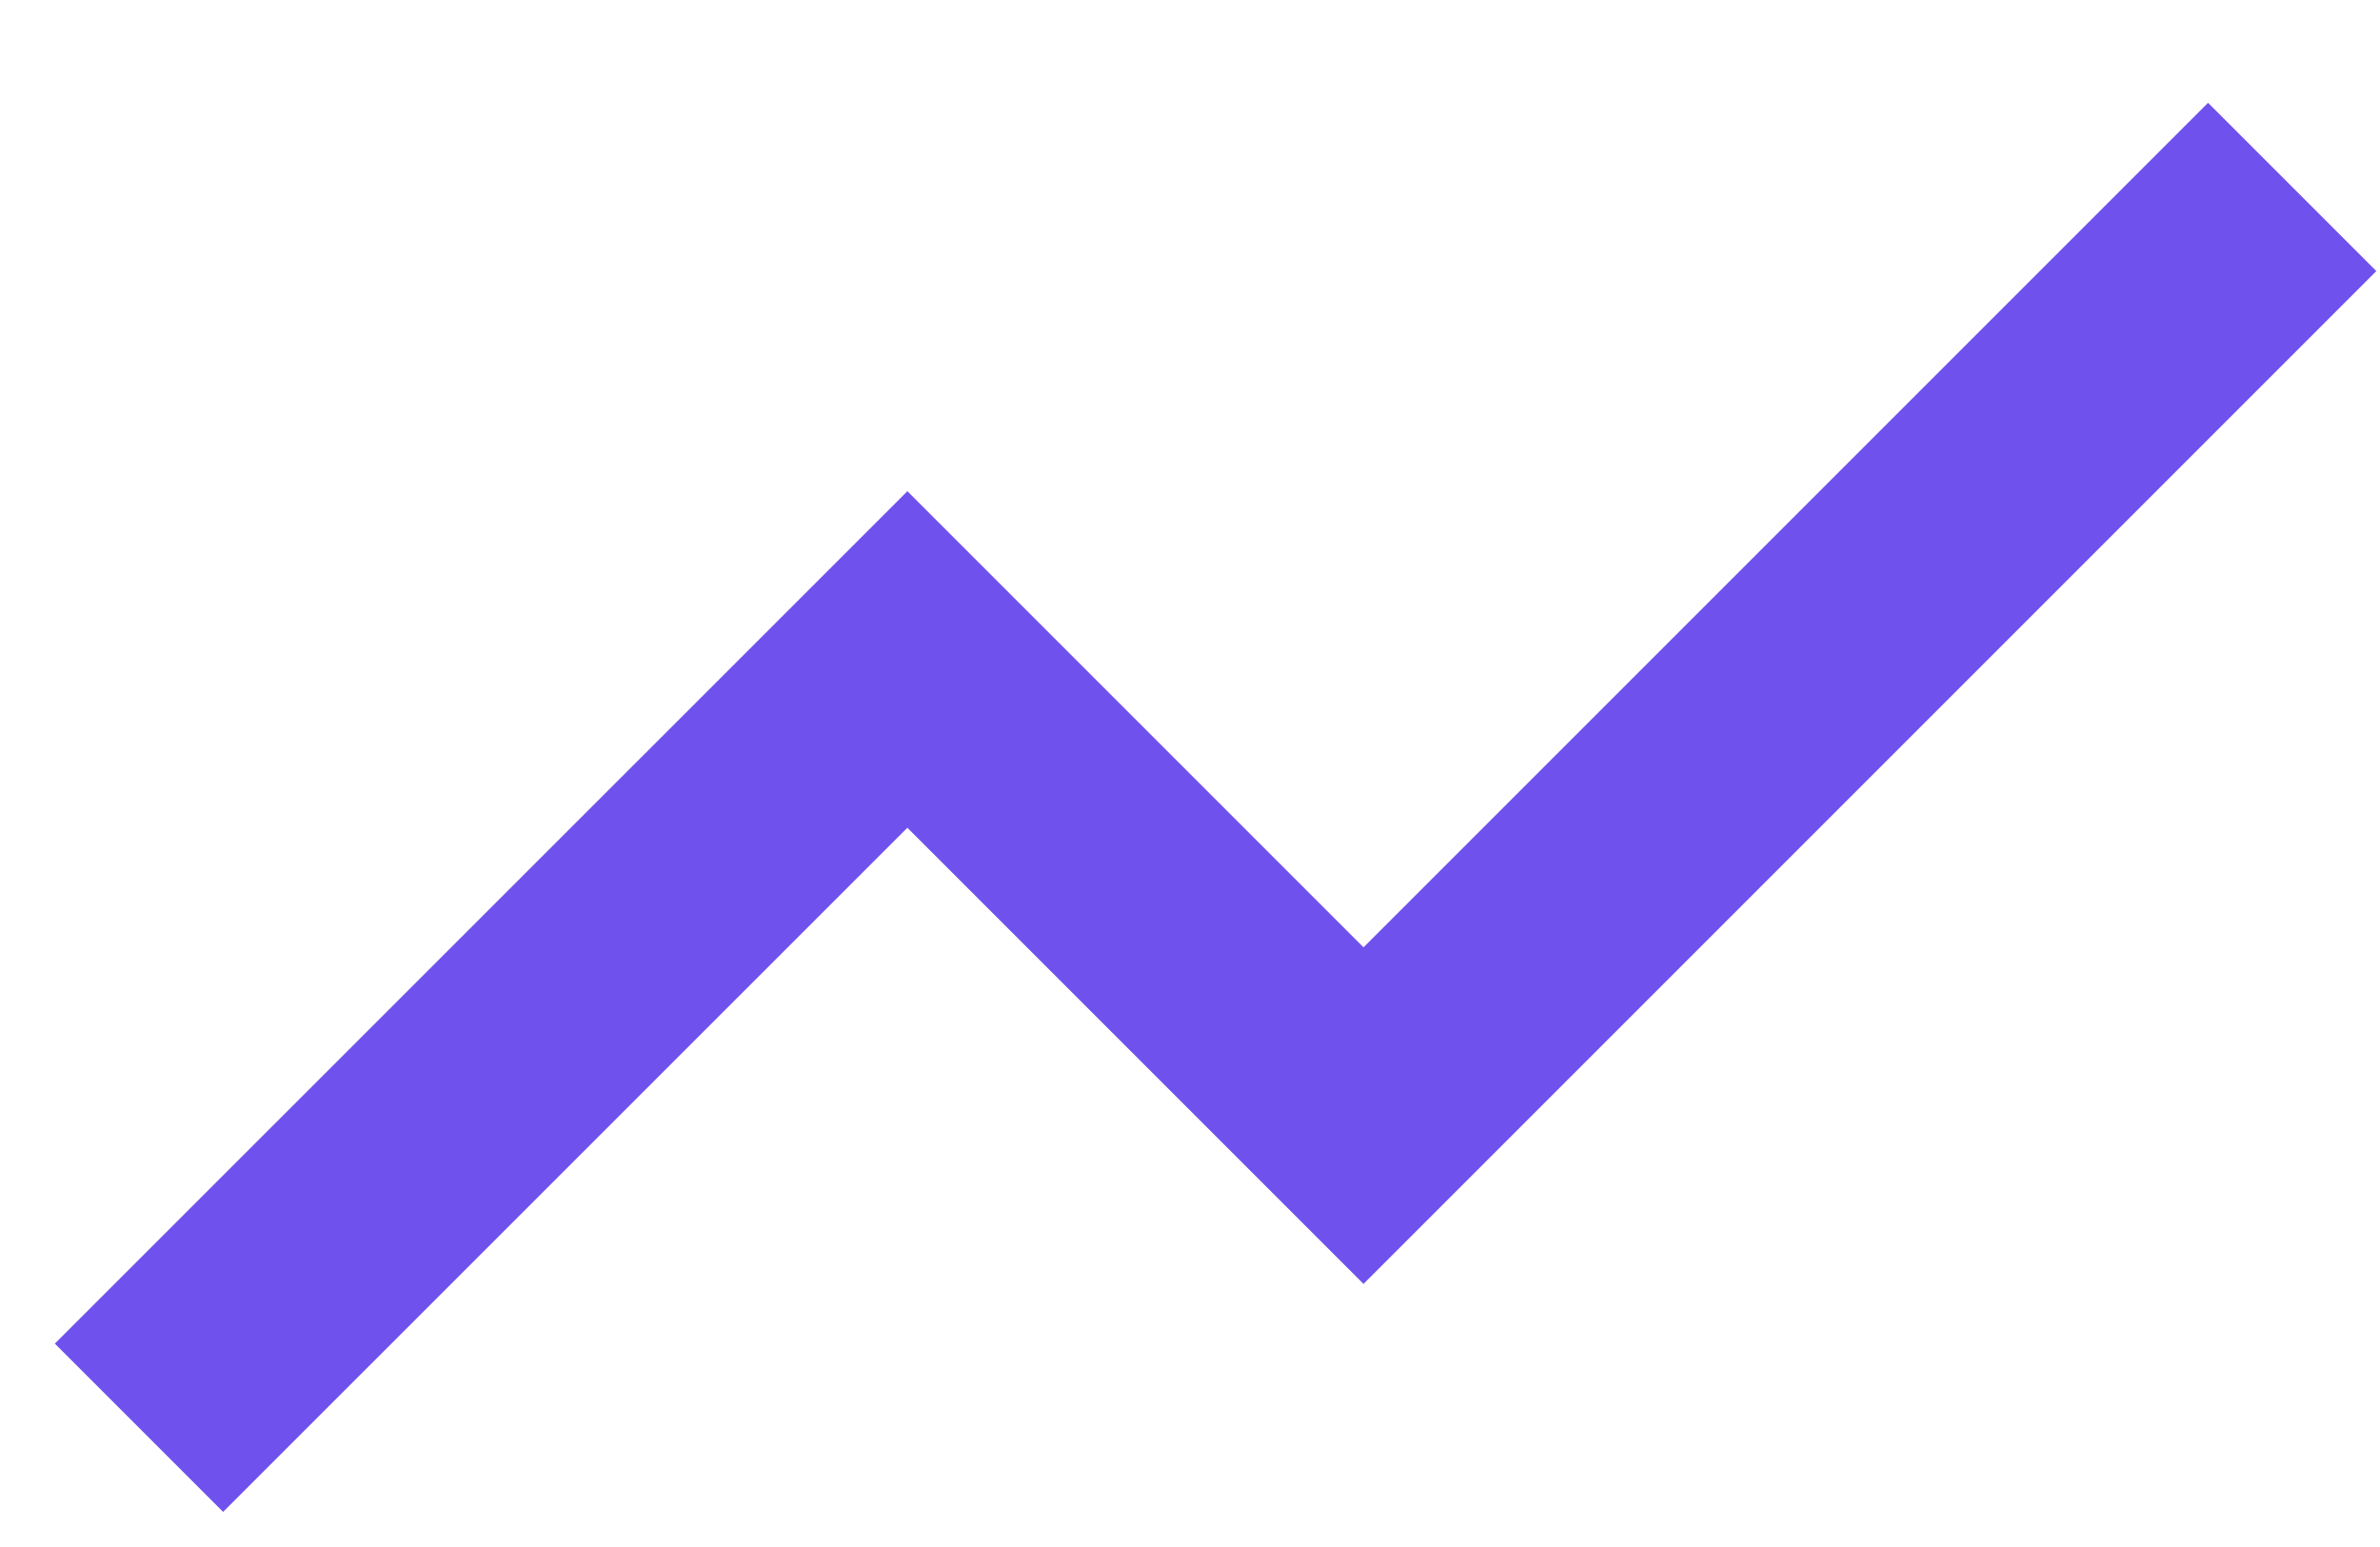 <svg width="20" height="13" viewBox="0 0 20 13" fill="none" xmlns="http://www.w3.org/2000/svg">
<path d="M1.875 11.291L7.625 5.542L11.458 9.375L18.555 2.278" stroke="#6F52ED" stroke-width="2" stroke-linecap="square"/>
</svg>
